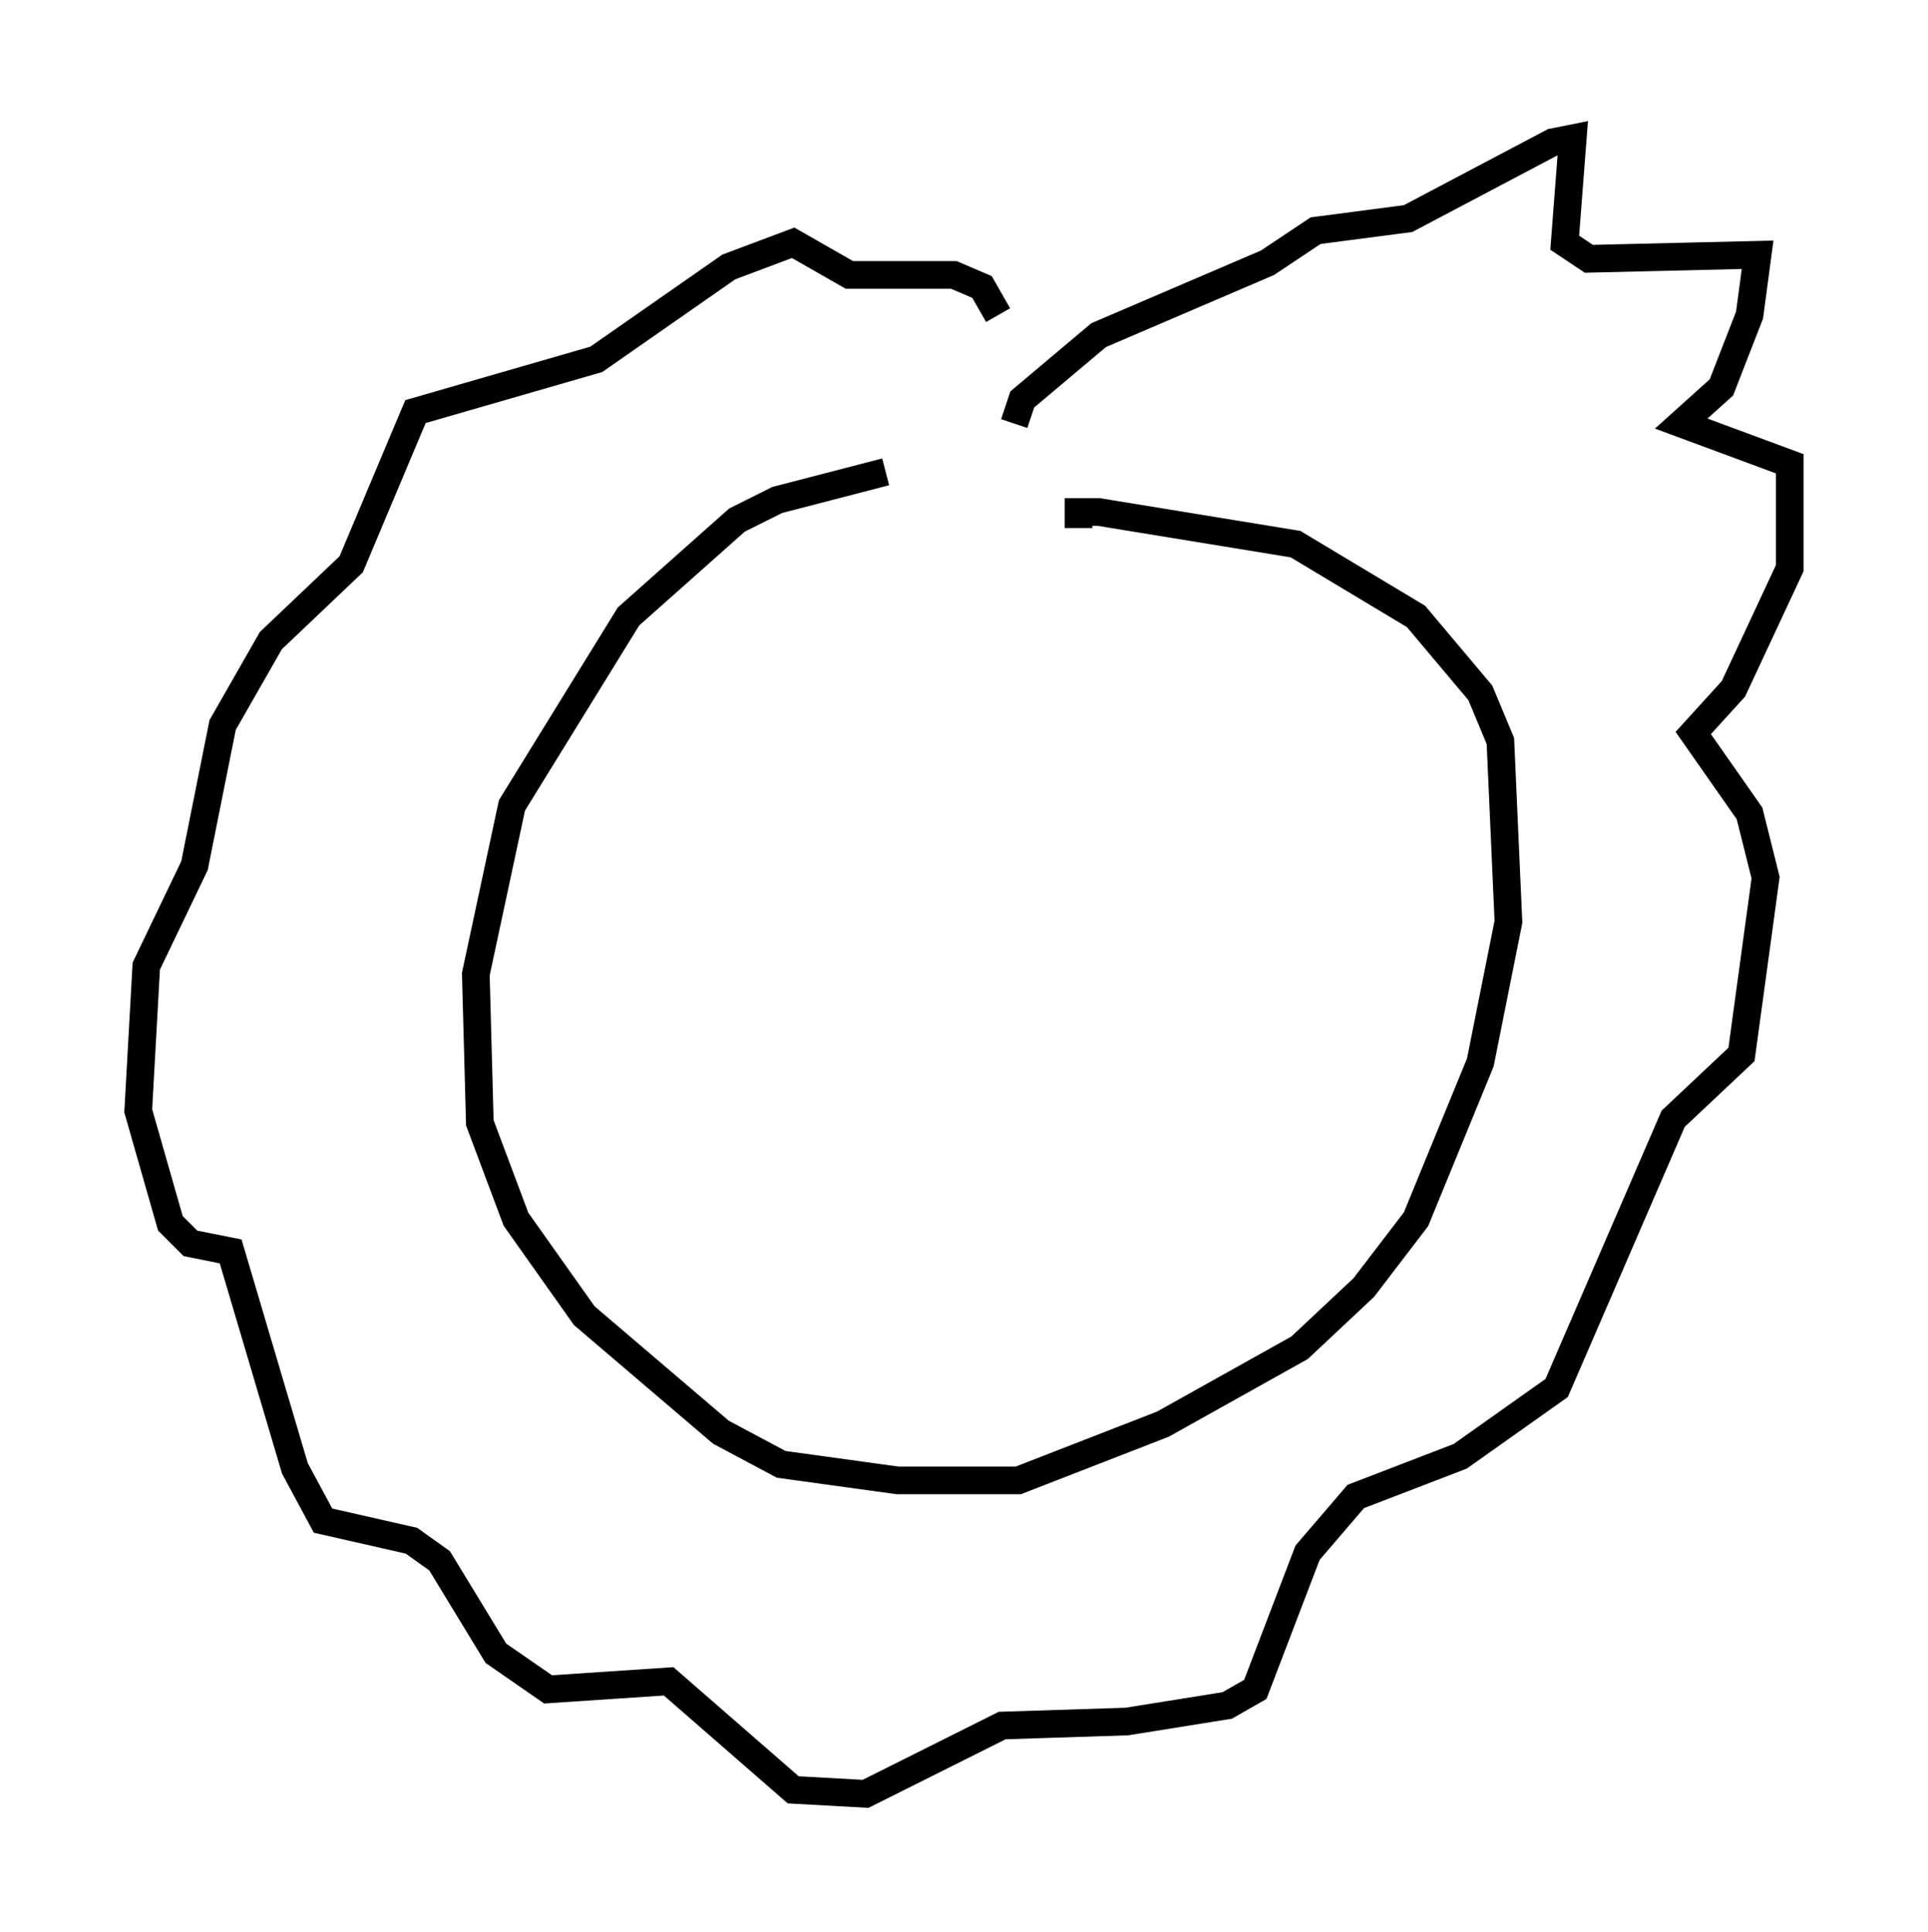 <?xml version="1.0" encoding="utf-8" ?>
<svg baseProfile="full" height="69.843" version="1.1" width="69.698" xmlns="http://www.w3.org/2000/svg" xmlns:ev="http://www.w3.org/2001/xml-events" xmlns:xlink="http://www.w3.org/1999/xlink"><defs /><rect fill="white" height="69.843" width="69.698" x="0" y="0" /><path d="M38.553, 16.184 m-6.536, 0.872 l-3.922, 1.017 -1.453, 0.726 l-3.922, 3.486 -4.212, 6.827 l-1.307, 6.101 0.145, 5.374 l1.307, 3.486 2.469, 3.486 l4.939, 4.212 2.179, 1.162 l4.212, 0.581 4.358, 0.0 l5.229, -2.034 4.939, -2.76 l2.324, -2.179 1.888, -2.469 l2.324, -5.665 1.017, -5.084 l-0.291, -6.536 -0.726, -1.743 l-2.324, -2.76 -4.358, -2.615 l-7.117, -1.162 -0.726, 0.0 l0.0, 0.581 m-2.324, -3.777 l0.291, -0.872 2.76, -2.324 l6.101, -2.615 1.743, -1.162 l3.341, -0.436 5.229, -2.76 l0.726, -0.145 -0.291, 3.777 l0.872, 0.581 6.101, -0.145 l-0.291, 2.179 -1.017, 2.615 l-1.453, 1.307 3.922, 1.453 l0.0, 3.777 -2.034, 4.358 l-1.453, 1.598 2.034, 2.905 l0.581, 2.324 -0.872, 6.391 l-2.469, 2.324 -4.212, 9.732 l-3.486, 2.469 -3.777, 1.453 l-1.743, 2.034 -1.888, 4.939 l-1.017, 0.581 -3.631, 0.581 l-4.503, 0.145 -4.939, 2.469 l-2.615, -0.145 -4.503, -3.922 l-4.358, 0.291 -1.888, -1.307 l-2.034, -3.341 -1.017, -0.726 l-3.196, -0.726 -1.017, -1.888 l-2.324, -7.844 -1.453, -0.291 l-0.726, -0.726 -1.162, -4.067 l0.291, -5.229 1.743, -3.631 l1.017, -5.084 1.743, -3.05 l2.905, -2.76 2.324, -5.52 l6.536, -1.888 4.793, -3.341 l2.324, -0.872 2.034, 1.162 l3.777, 0.0 1.017, 0.436 l0.581, 1.017 " fill="none" stroke="black" stroke-width="1" /></svg>